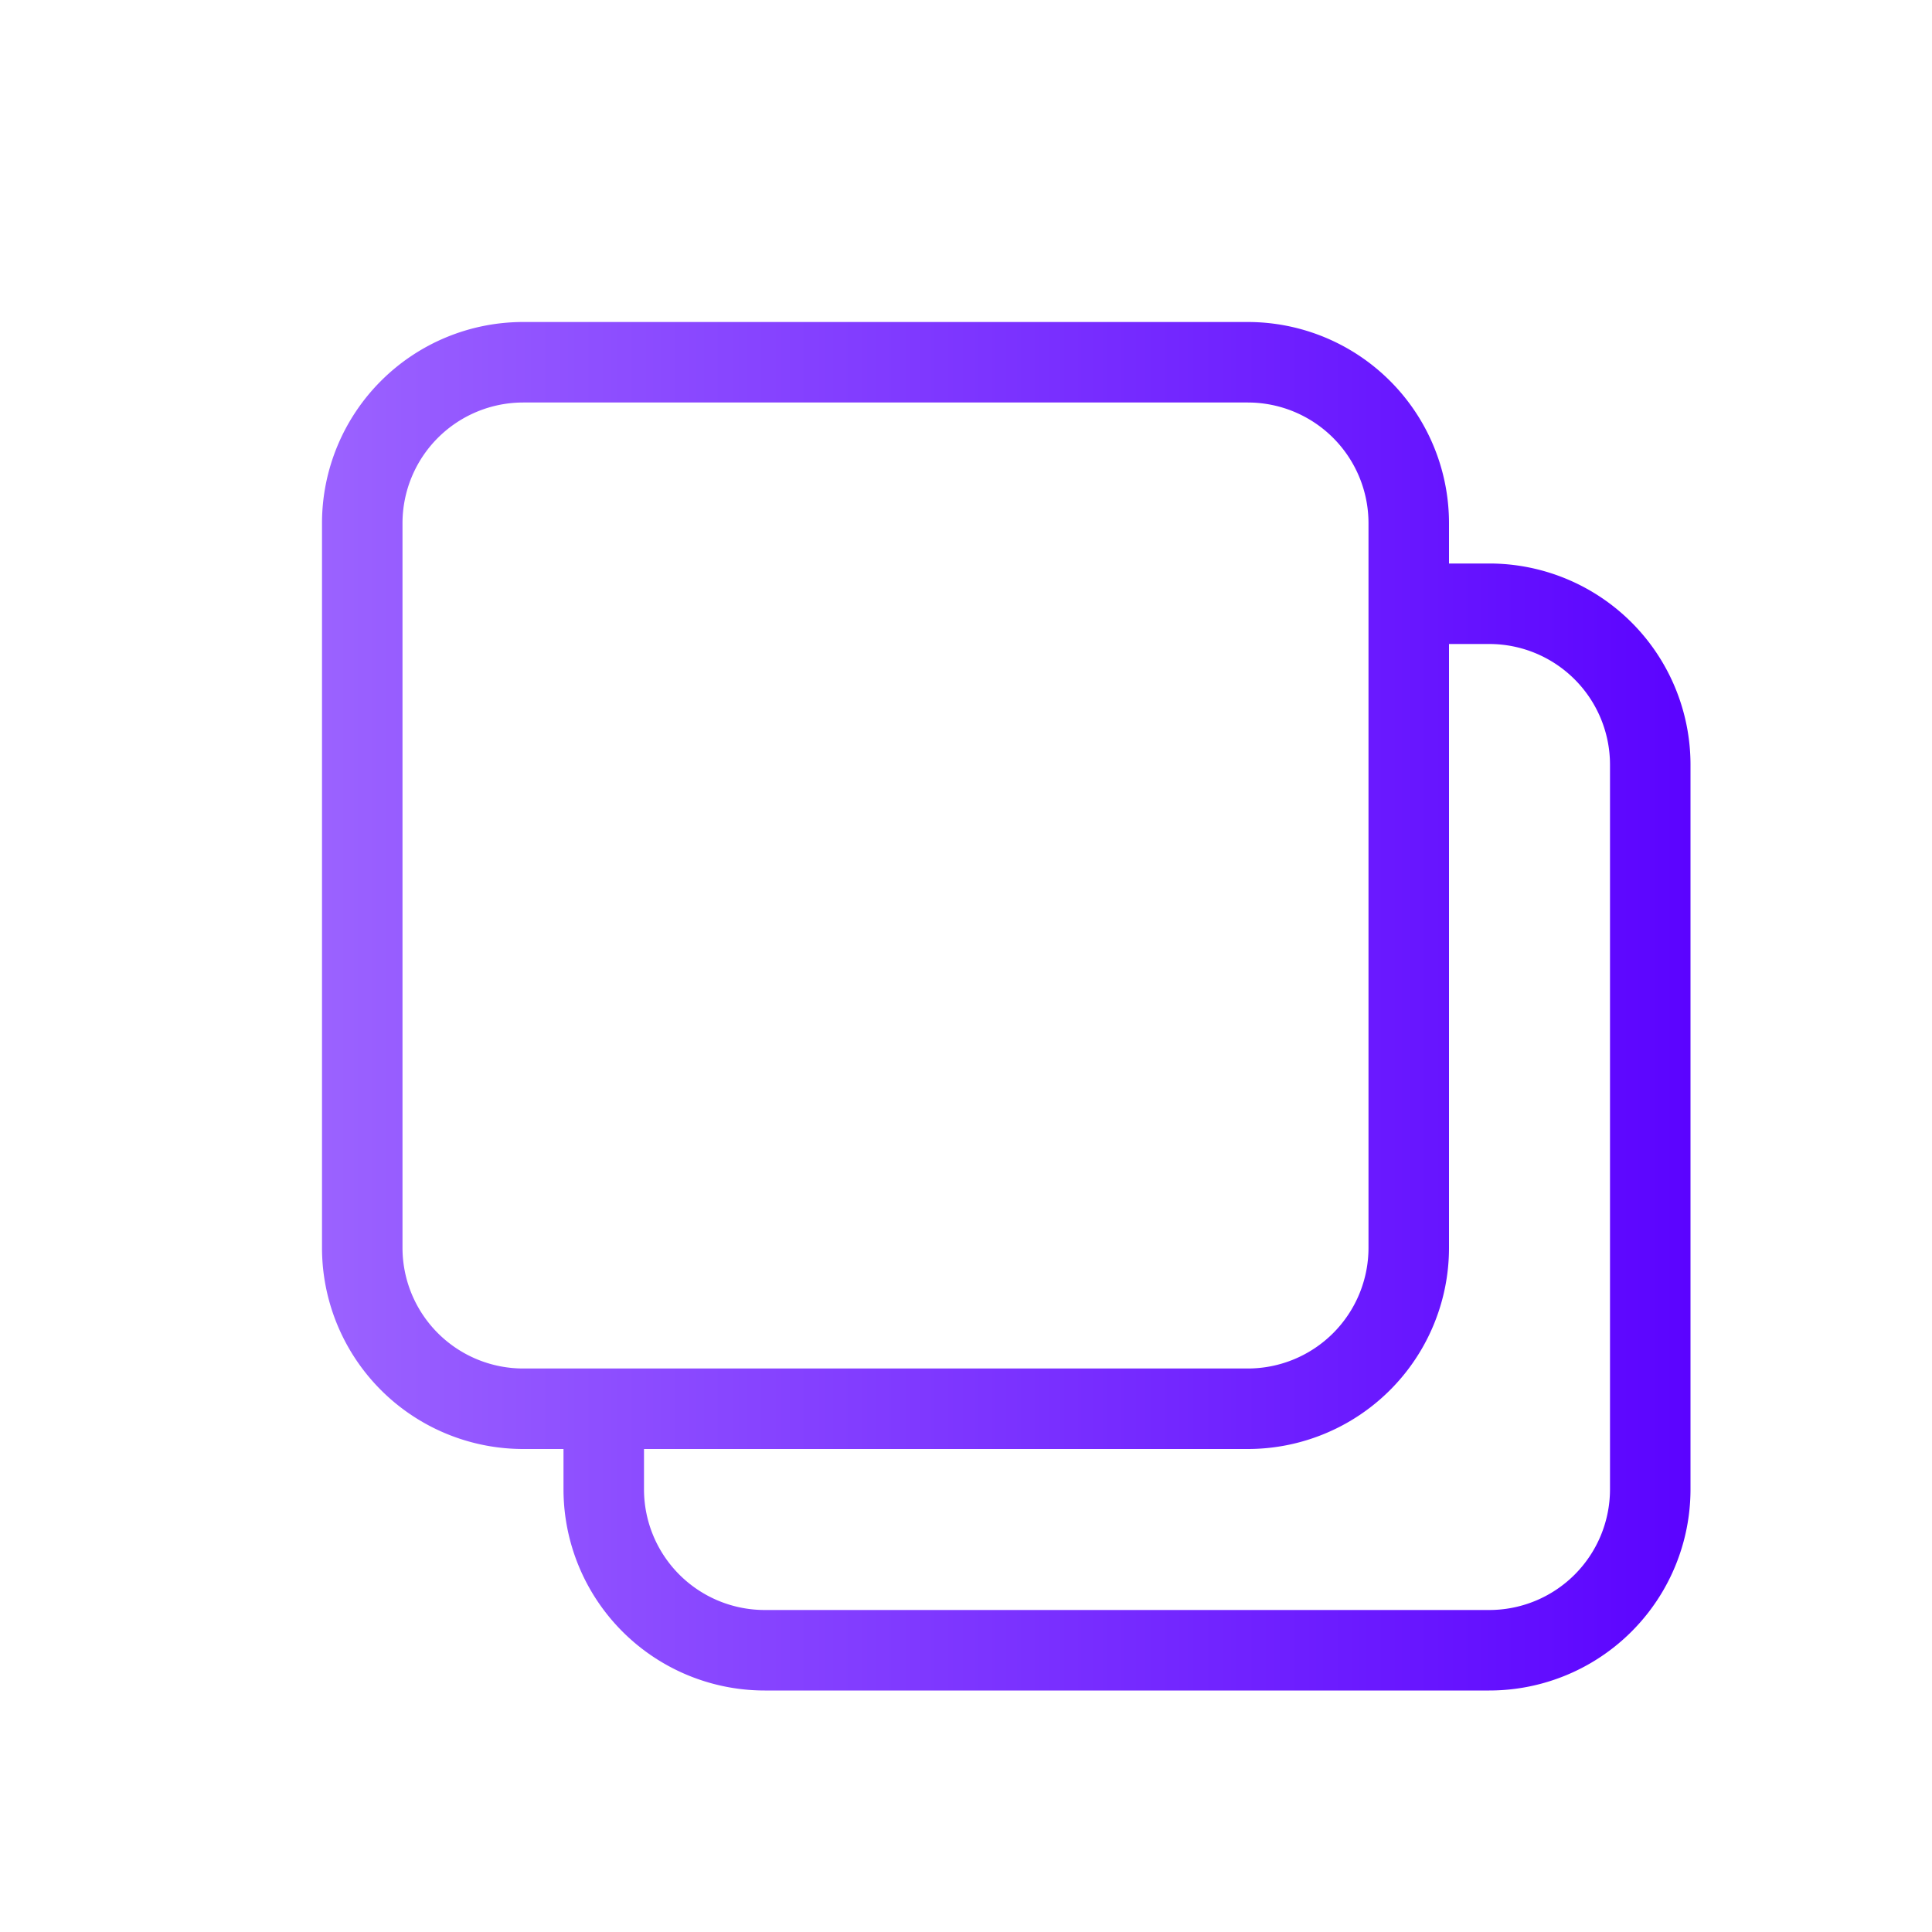 <svg height="512" viewBox="0 0 24 24" width="512" xmlns="http://www.w3.org/2000/svg">
    <defs>
        <linearGradient id="grad1" x1="0%" y1="0%" x2="100%" y2="0%">
            <stop offset="0%" style="stop-color:#9B62FF;stop-opacity:1"/>
            <stop offset="100%" style="stop-color:#5B03FF;stop-opacity:1"/>
        </linearGradient>
    </defs>
    <path fill="url(#grad1)" d="m6.5 18h.5v.5a2.5 2.5 0 0 0 2.5 2.5h9a2.5 2.5 0 0 0 2.5-2.5v-9a2.5 2.5 0 0 0 -2.5-2.5h-.5v-.5a2.5 2.5 0 0 0 -2.5-2.5h-9a2.5 2.5 0 0 0 -2.5 2.5v9a2.5 2.5 0 0 0 2.5 2.5zm12-10a1.5 1.5 0 0 1 1.5 1.5v9a1.5 1.5 0 0 1 -1.5 1.5h-9a1.5 1.5 0 0 1 -1.5-1.5v-.5h7.5a2.5 2.5 0 0 0 2.5-2.5v-7.5zm-13.5-1.5a1.5 1.5 0 0 1 1.5-1.5h9a1.5 1.5 0 0 1 1.5 1.5v9a1.5 1.5 0 0 1 -1.5 1.5h-9a1.5 1.5 0 0 1 -1.5-1.5z"/>
</svg>